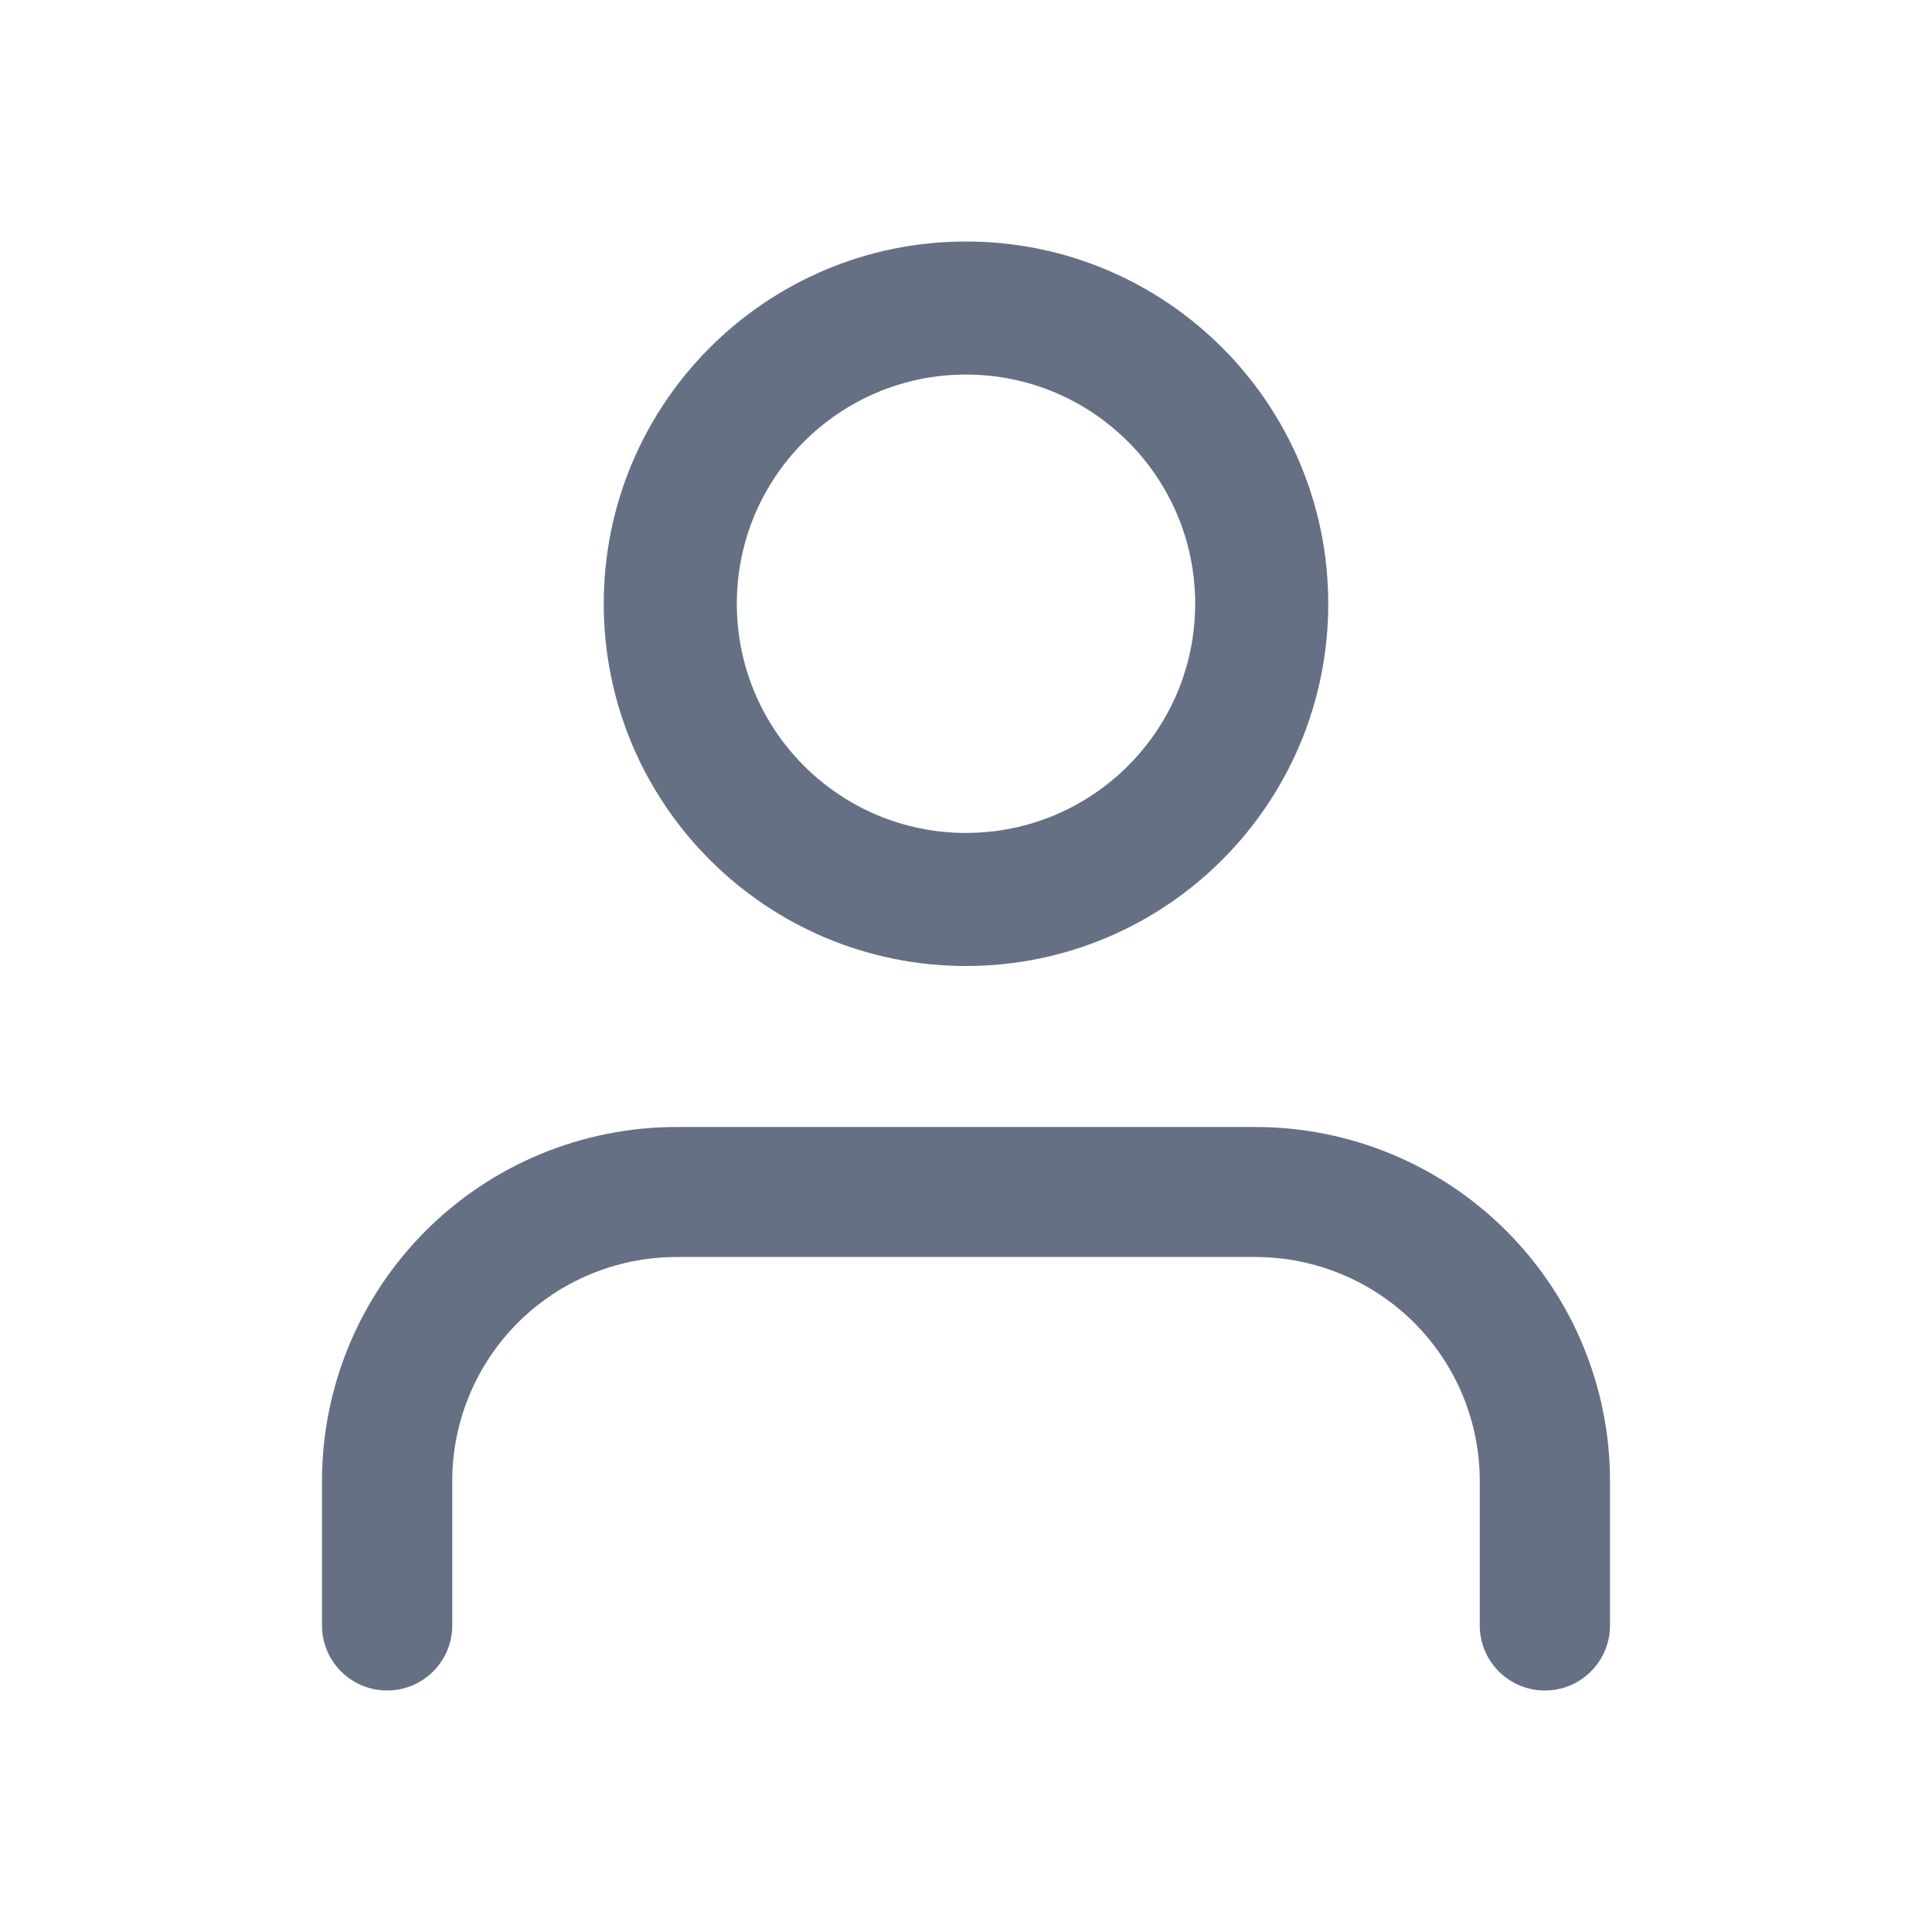 <svg width="24" height="24" viewBox="0 0 24 24" fill="none" xmlns="http://www.w3.org/2000/svg">
<path fill-rule="evenodd" clip-rule="evenodd" d="M5.29 15.288C6.116 14.463 7.236 14 8.404 14H15.595C16.764 14 17.884 14.463 18.71 15.288C19.536 16.113 20 17.231 20 18.397V20.192C20 20.638 19.638 21 19.191 21C18.744 21 18.382 20.638 18.382 20.192V18.397C18.382 17.66 18.088 16.952 17.566 16.43C17.043 15.909 16.334 15.615 15.595 15.615H8.404C7.665 15.615 6.957 15.909 6.434 16.43C5.912 16.952 5.618 17.66 5.618 18.397V20.192C5.618 20.638 5.256 21 4.809 21C4.362 21 4 20.638 4 20.192V18.397C4 17.231 4.464 16.113 5.29 15.288Z" fill="#667085"/>
<path fill-rule="evenodd" clip-rule="evenodd" d="M12 4.653C10.428 4.653 9.153 5.928 9.153 7.5C9.153 9.072 10.428 10.347 12 10.347C13.572 10.347 14.847 9.072 14.847 7.5C14.847 5.928 13.572 4.653 12 4.653ZM7.5 7.5C7.5 5.015 9.515 3 12 3C14.485 3 16.5 5.015 16.5 7.5C16.5 9.985 14.485 12 12 12C9.515 12 7.5 9.985 7.5 7.5Z" fill="#667085"/>
</svg>
